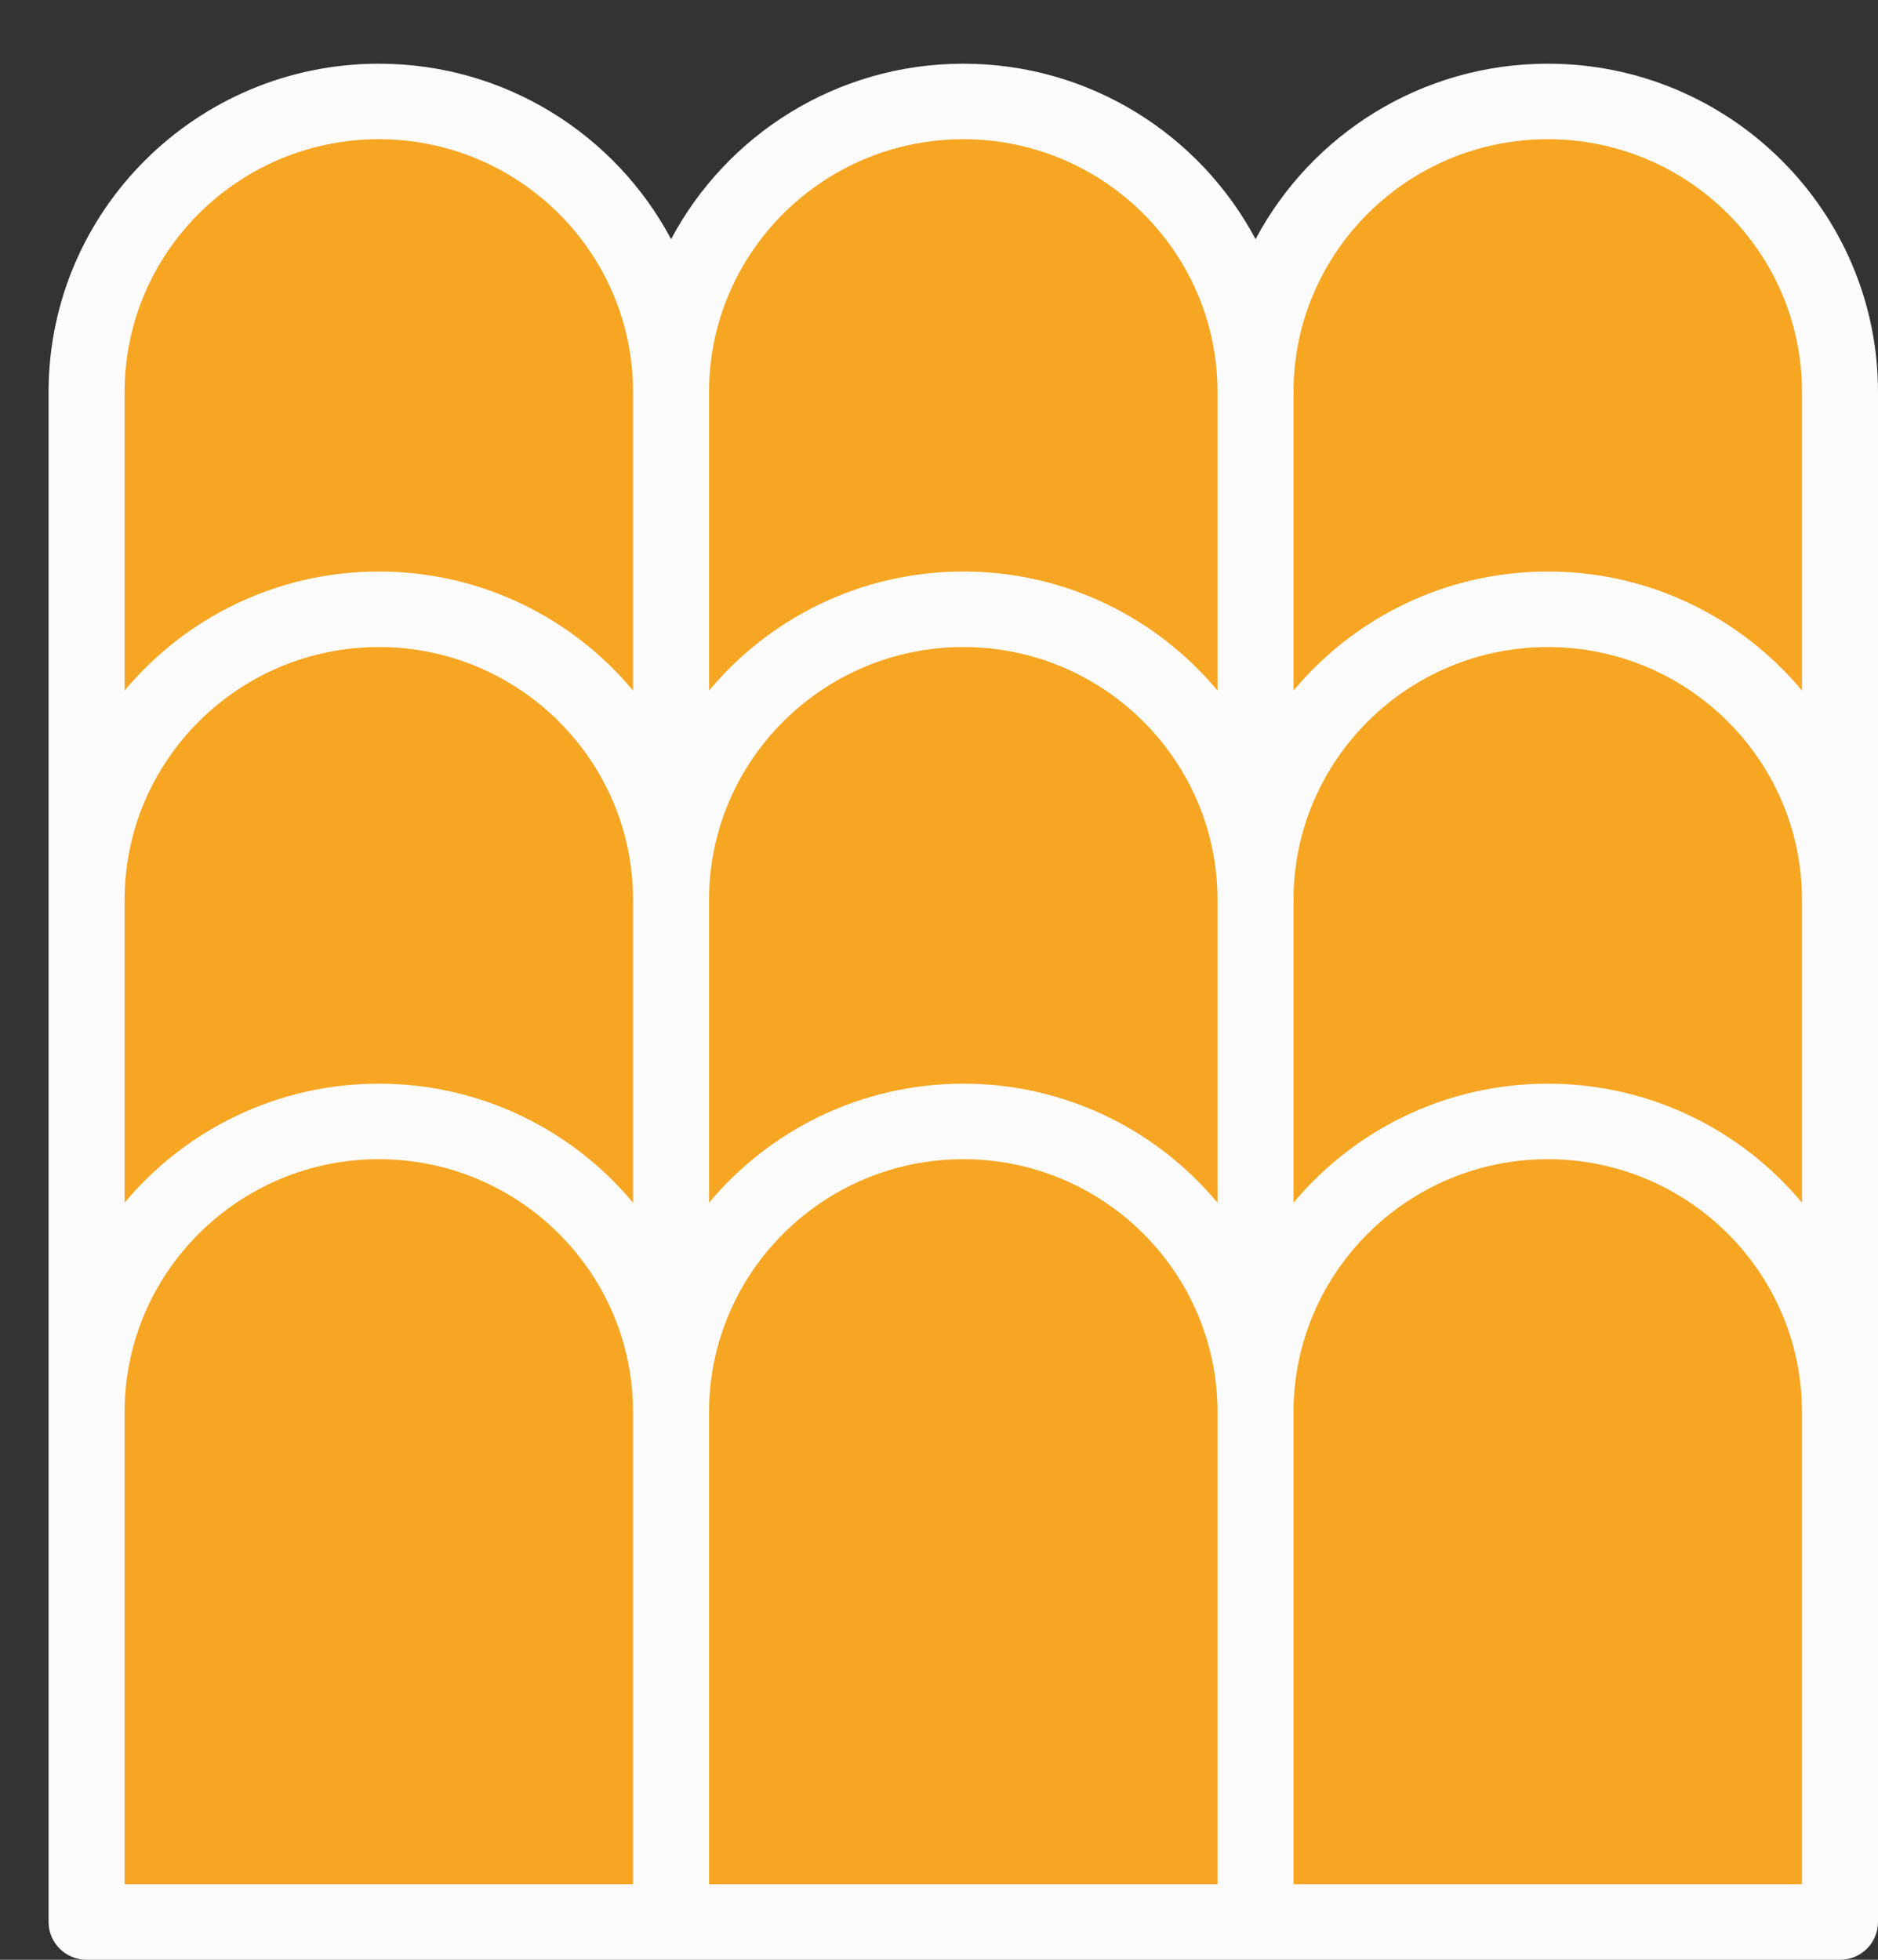 <?xml version="1.0" encoding="UTF-8" standalone="no"?>
<svg width="23px" height="24px" viewBox="0 0 23 24" version="1.1" xmlns="http://www.w3.org/2000/svg" xmlns:xlink="http://www.w3.org/1999/xlink">
    <rect x="0" y="0" width="23" height="24" fill="#333333" stroke="none"/>
    <!-- Generator: sketchtool 40.1 (33804) - http://www.bohemiancoding.com/sketch -->
    <title>1038082E-7ACE-434F-BB2B-DE56627C5FEA</title>
    <desc>Created with sketchtool.</desc>
    <defs></defs>
    <g id="Telas" stroke="none" stroke-width="1" fill="none" fill-rule="evenodd">
        <g id="confirmation-screen" transform="translate(-72, -406)">
            <g id="li-roof" transform="translate(72, 406)">
                <g id="icon_roof" transform="translate(11.5, 12) rotate(-180) translate(-11.5, -12) ">
                    <path d="M4.044,22.758 L4.044,22.758 C2.068,22.758 0.465,21.165 0.465,19.2 L0.465,12.954 L7.623,12.954 L7.623,19.2 C7.623,21.165 6.021,22.758 4.044,22.758" id="Fill-1" fill="#F6A623"></path>
                    <path d="M11.202,22.758 L11.202,22.758 C9.226,22.758 7.623,21.165 7.623,19.2 L7.623,12.954 L14.781,12.954 L14.781,19.2 C14.781,21.165 13.179,22.758 11.202,22.758" id="Fill-2" fill="#F6A623"></path>
                    <path d="M18.36,22.758 L18.36,22.758 C16.384,22.758 14.781,21.165 14.781,19.2 L14.781,12.954 L21.939,12.954 L21.939,19.2 C21.939,21.165 20.337,22.758 18.36,22.758" id="Fill-3" fill="#F6A623"></path>
                    <path d="M4.044,16.538 L4.044,16.538 C2.068,16.538 0.465,14.945 0.465,12.981 L0.465,6.735 L7.623,6.735 L7.623,12.981 C7.623,14.945 6.021,16.538 4.044,16.538" id="Fill-4" fill="#F6A623"></path>
                    <path d="M11.202,16.538 L11.202,16.538 C9.226,16.538 7.623,14.945 7.623,12.981 L7.623,6.735 L14.781,6.735 L14.781,12.981 C14.781,14.945 13.179,16.538 11.202,16.538" id="Fill-5" fill="#F6A623"></path>
                    <path d="M18.36,16.538 L18.36,16.538 C16.384,16.538 14.781,14.945 14.781,12.981 L14.781,6.735 L21.939,6.735 L21.939,12.981 C21.939,14.945 20.337,16.538 18.36,16.538" id="Fill-6" fill="#F6A623"></path>
                    <path d="M4.044,10.266 L4.044,10.266 C2.068,10.266 0.465,8.673 0.465,6.708 L0.465,0.463 L7.623,0.463 L7.623,6.708 C7.623,8.673 6.021,10.266 4.044,10.266" id="Fill-7" fill="#F6A623"></path>
                    <path d="M11.202,10.266 L11.202,10.266 C9.226,10.266 7.623,8.673 7.623,6.708 L7.623,0.463 L14.781,0.463 L14.781,6.708 C14.781,8.673 13.179,10.266 11.202,10.266" id="Fill-8" fill="#F6A623"></path>
                    <path d="M18.36,10.266 L18.36,10.266 C16.384,10.266 14.781,8.673 14.781,6.708 L14.781,0.463 L21.939,0.463 L21.939,6.708 C21.939,8.673 20.337,10.266 18.36,10.266" id="Fill-9" fill="#F6A623"></path>
                    <path d="M21.474,12.954 L21.474,12.981 C21.474,14.687 20.077,16.076 18.36,16.076 C16.643,16.076 15.247,14.687 15.247,12.981 L15.247,9.271 C15.989,10.161 17.109,10.729 18.36,10.729 C19.611,10.729 20.731,10.161 21.474,9.271 L21.474,12.954 Z M21.474,19.2 C21.474,20.907 20.077,22.295 18.36,22.295 C16.643,22.295 15.247,20.907 15.247,19.2 L15.247,15.543 C15.989,16.433 17.109,17.001 18.36,17.001 C19.611,17.001 20.731,16.433 21.474,15.543 L21.474,19.2 Z M11.202,22.295 C9.485,22.295 8.089,20.907 8.089,19.2 L8.089,15.543 C8.831,16.433 9.951,17.001 11.202,17.001 C12.453,17.001 13.574,16.433 14.316,15.543 L14.316,19.2 C14.316,20.907 12.919,22.295 11.202,22.295 Z M4.044,22.295 C2.327,22.295 0.931,20.907 0.931,19.2 L0.931,15.543 C1.673,16.433 2.793,17.001 4.044,17.001 C5.295,17.001 6.416,16.433 7.158,15.543 L7.158,19.2 C7.158,20.907 5.761,22.295 4.044,22.295 Z M4.044,10.729 C5.295,10.729 6.416,10.161 7.158,9.271 L7.158,12.981 C7.158,14.687 5.761,16.076 4.044,16.076 C2.327,16.076 0.931,14.687 0.931,12.981 L0.931,9.271 C1.673,10.161 2.793,10.729 4.044,10.729 Z M0.931,0.925 L7.158,0.925 L7.158,6.708 C7.158,8.415 5.761,9.804 4.044,9.804 C2.327,9.804 0.931,8.415 0.931,6.708 L0.931,0.925 Z M14.316,6.708 C14.316,8.415 12.919,9.804 11.202,9.804 C9.485,9.804 8.089,8.415 8.089,6.708 L8.089,0.925 L14.316,0.925 L14.316,6.708 Z M8.089,12.954 L8.089,9.271 C8.831,10.161 9.951,10.729 11.202,10.729 C12.453,10.729 13.574,10.161 14.316,9.271 L14.316,12.981 C14.316,14.687 12.919,16.076 11.202,16.076 C9.485,16.076 8.089,14.687 8.089,12.981 L8.089,12.954 Z M21.474,6.708 C21.474,8.415 20.077,9.804 18.36,9.804 C16.643,9.804 15.247,8.415 15.247,6.708 L15.247,0.925 L21.474,0.925 L21.474,6.708 Z M-7.10542736e-14,0.463 L-7.10542736e-14,19.2 C-7.10542736e-14,21.417 1.814,23.22 4.044,23.22 C5.595,23.22 6.945,22.348 7.623,21.071 C8.302,22.348 9.651,23.22 11.202,23.22 C12.753,23.22 14.103,22.348 14.781,21.071 C15.459,22.348 16.809,23.22 18.36,23.22 C20.59,23.22 22.405,21.417 22.405,19.2 L22.405,0.463 C22.405,0.207 22.196,3.97903932e-13 21.939,3.97903932e-13 L0.465,3.97903932e-13 C0.208,3.97903932e-13 -7.10542736e-14,0.207 -7.10542736e-14,0.463 Z" id="Fill-10" fill="#FBFBFB"></path>
                </g>
            </g>
        </g>
    </g>
</svg>